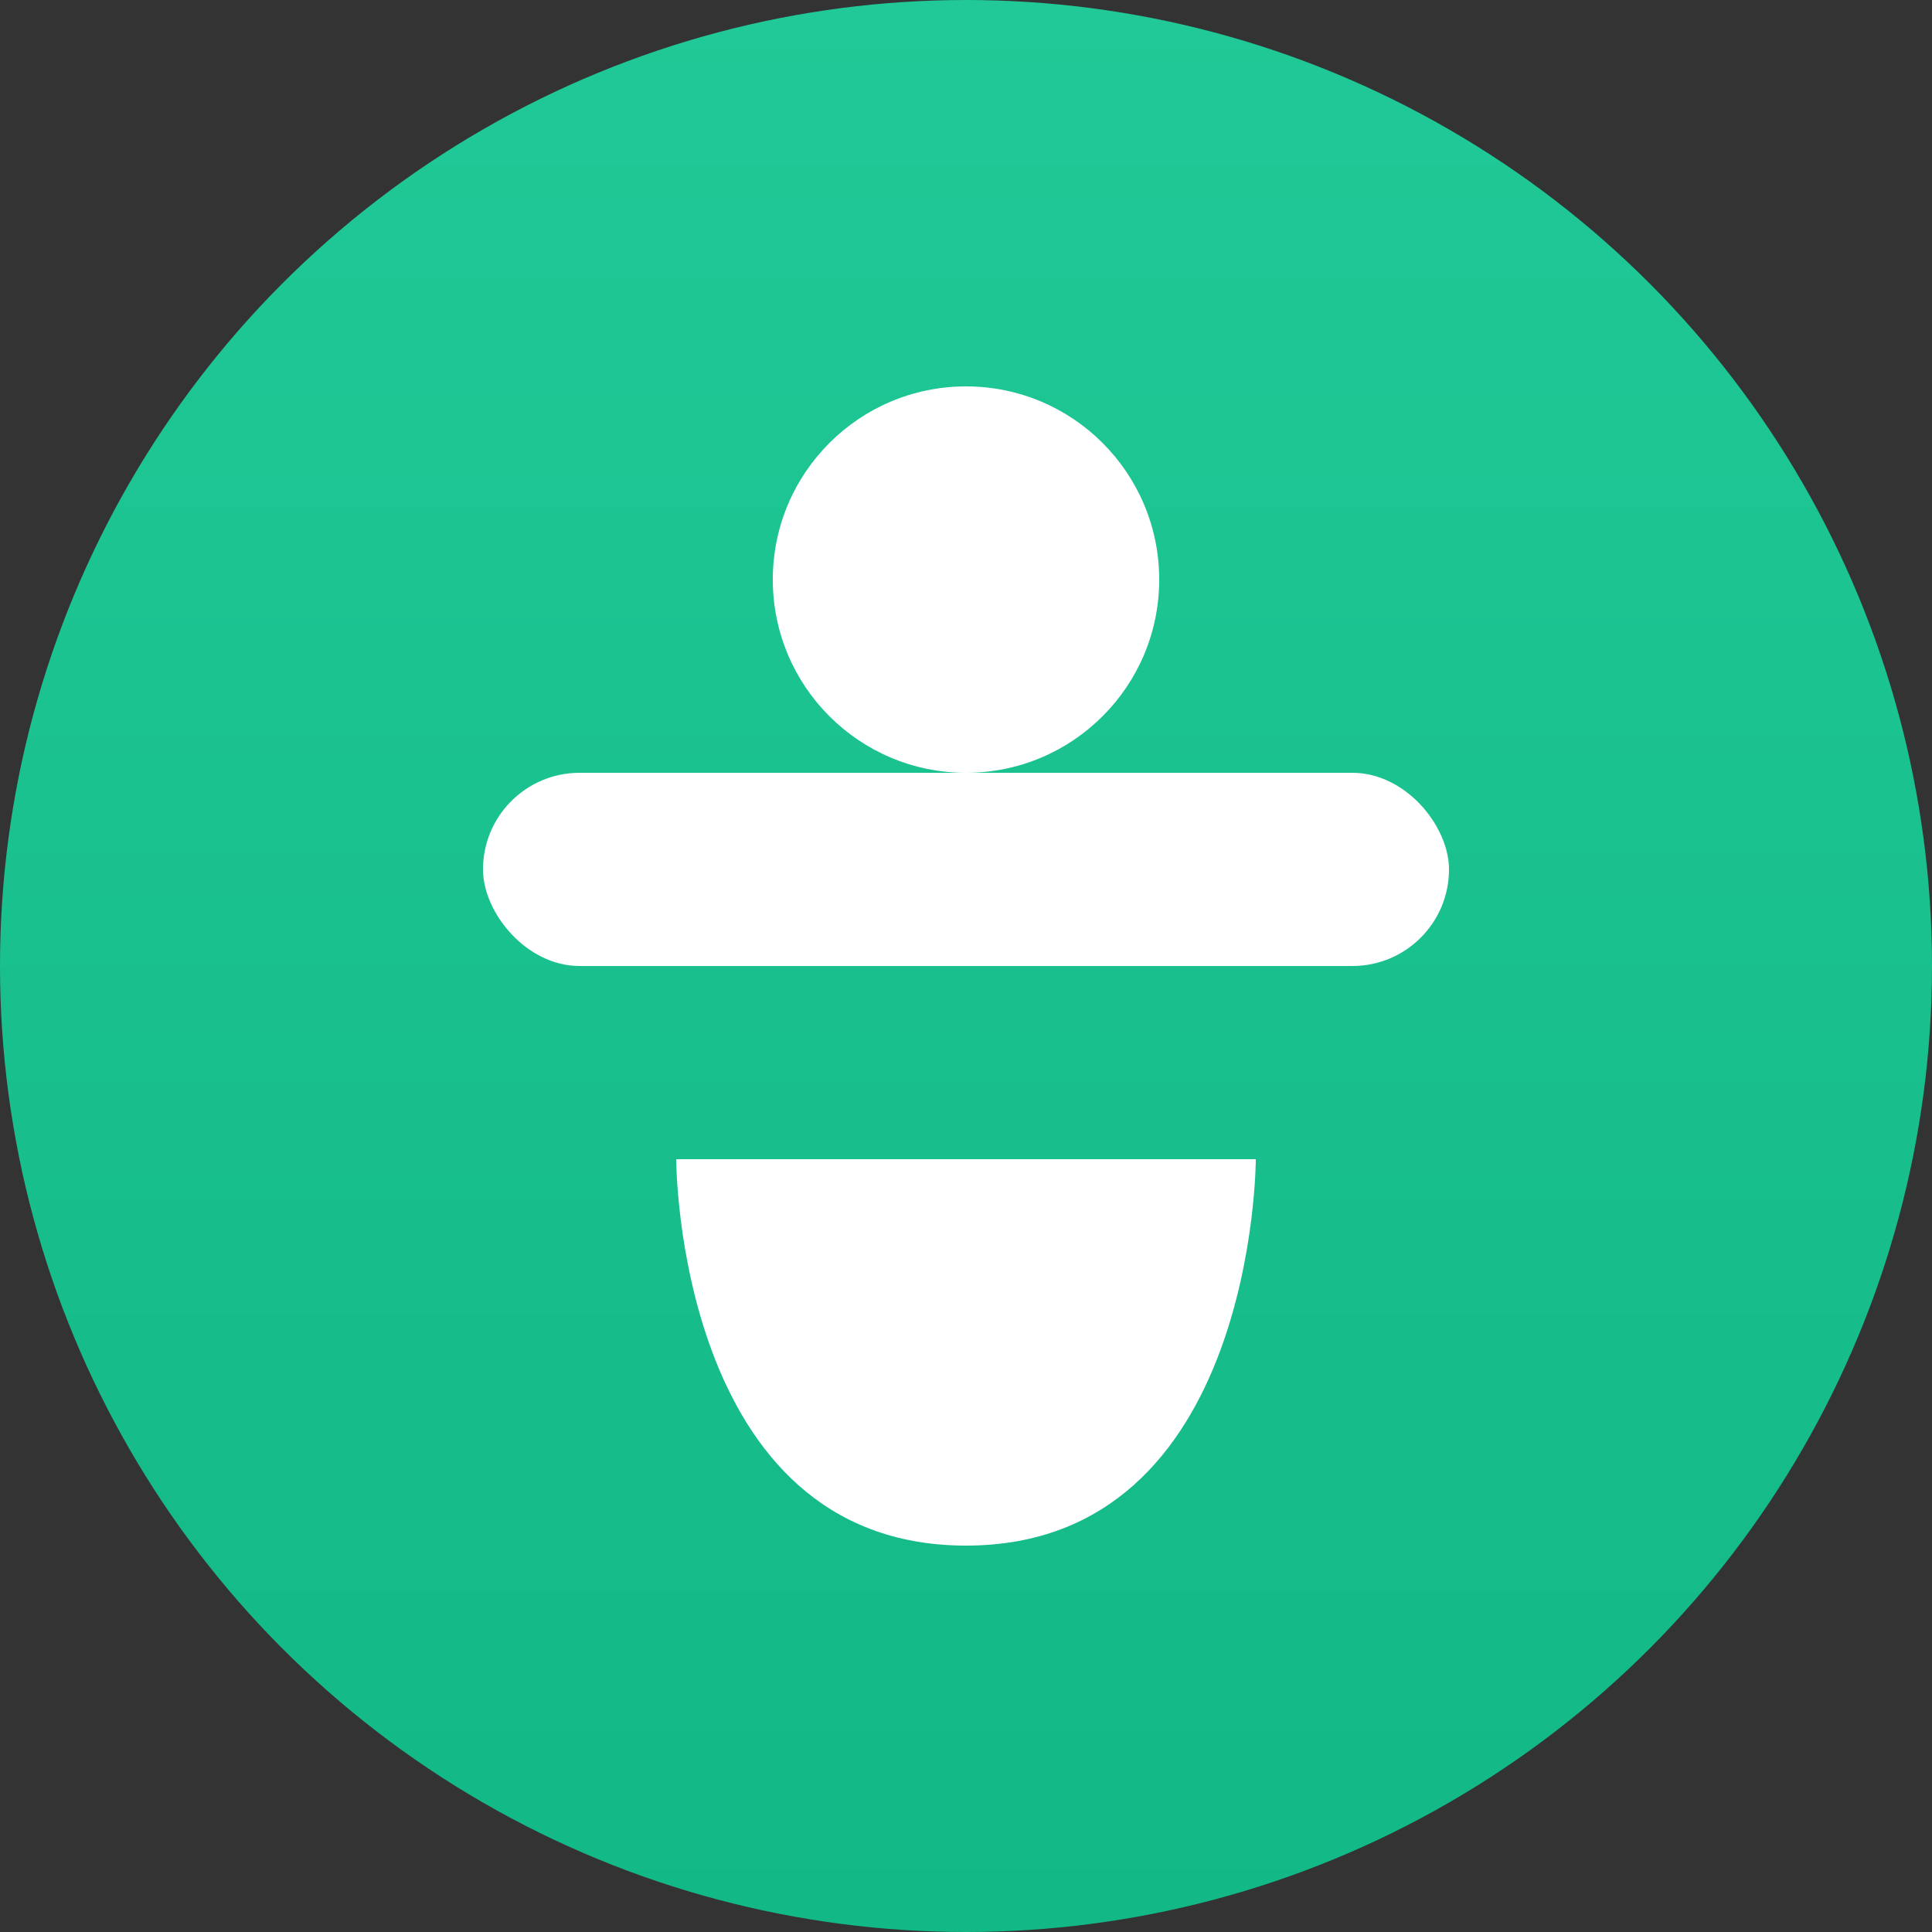 <?xml version="1.0" encoding="UTF-8"?>
<svg width="100px" height="100px" viewBox="0 0 100 100" version="1.1" xmlns="http://www.w3.org/2000/svg" xmlns:xlink="http://www.w3.org/1999/xlink">
    <rect x="0" y="0" width="100" height="100" fill="#333333" stroke="none"/>
    <title>User Avatar 2</title>
    <defs>
        <linearGradient x1="50%" y1="0%" x2="50%" y2="100%" id="linearGradient-1">
            <stop stop-color="#20C997" offset="0%"></stop>
            <stop stop-color="#12B886" offset="100%"></stop>
        </linearGradient>
    </defs>
    <g stroke="none" stroke-width="1" fill="none" fill-rule="evenodd">
        <circle fill="url(#linearGradient-1)" cx="50" cy="50" r="50"></circle>
        <g transform="translate(25, 20)" fill="#FFFFFF" fill-rule="nonzero">
            <rect x="0" y="20" width="50" height="10" rx="5"></rect>
            <circle cx="25" cy="10" r="10"></circle>
            <path d="M40,40 C40,40 40,60 25,60 C10,60 10,40 10,40 L40,40 Z" id="Path"></path>
        </g>
    </g>
</svg>